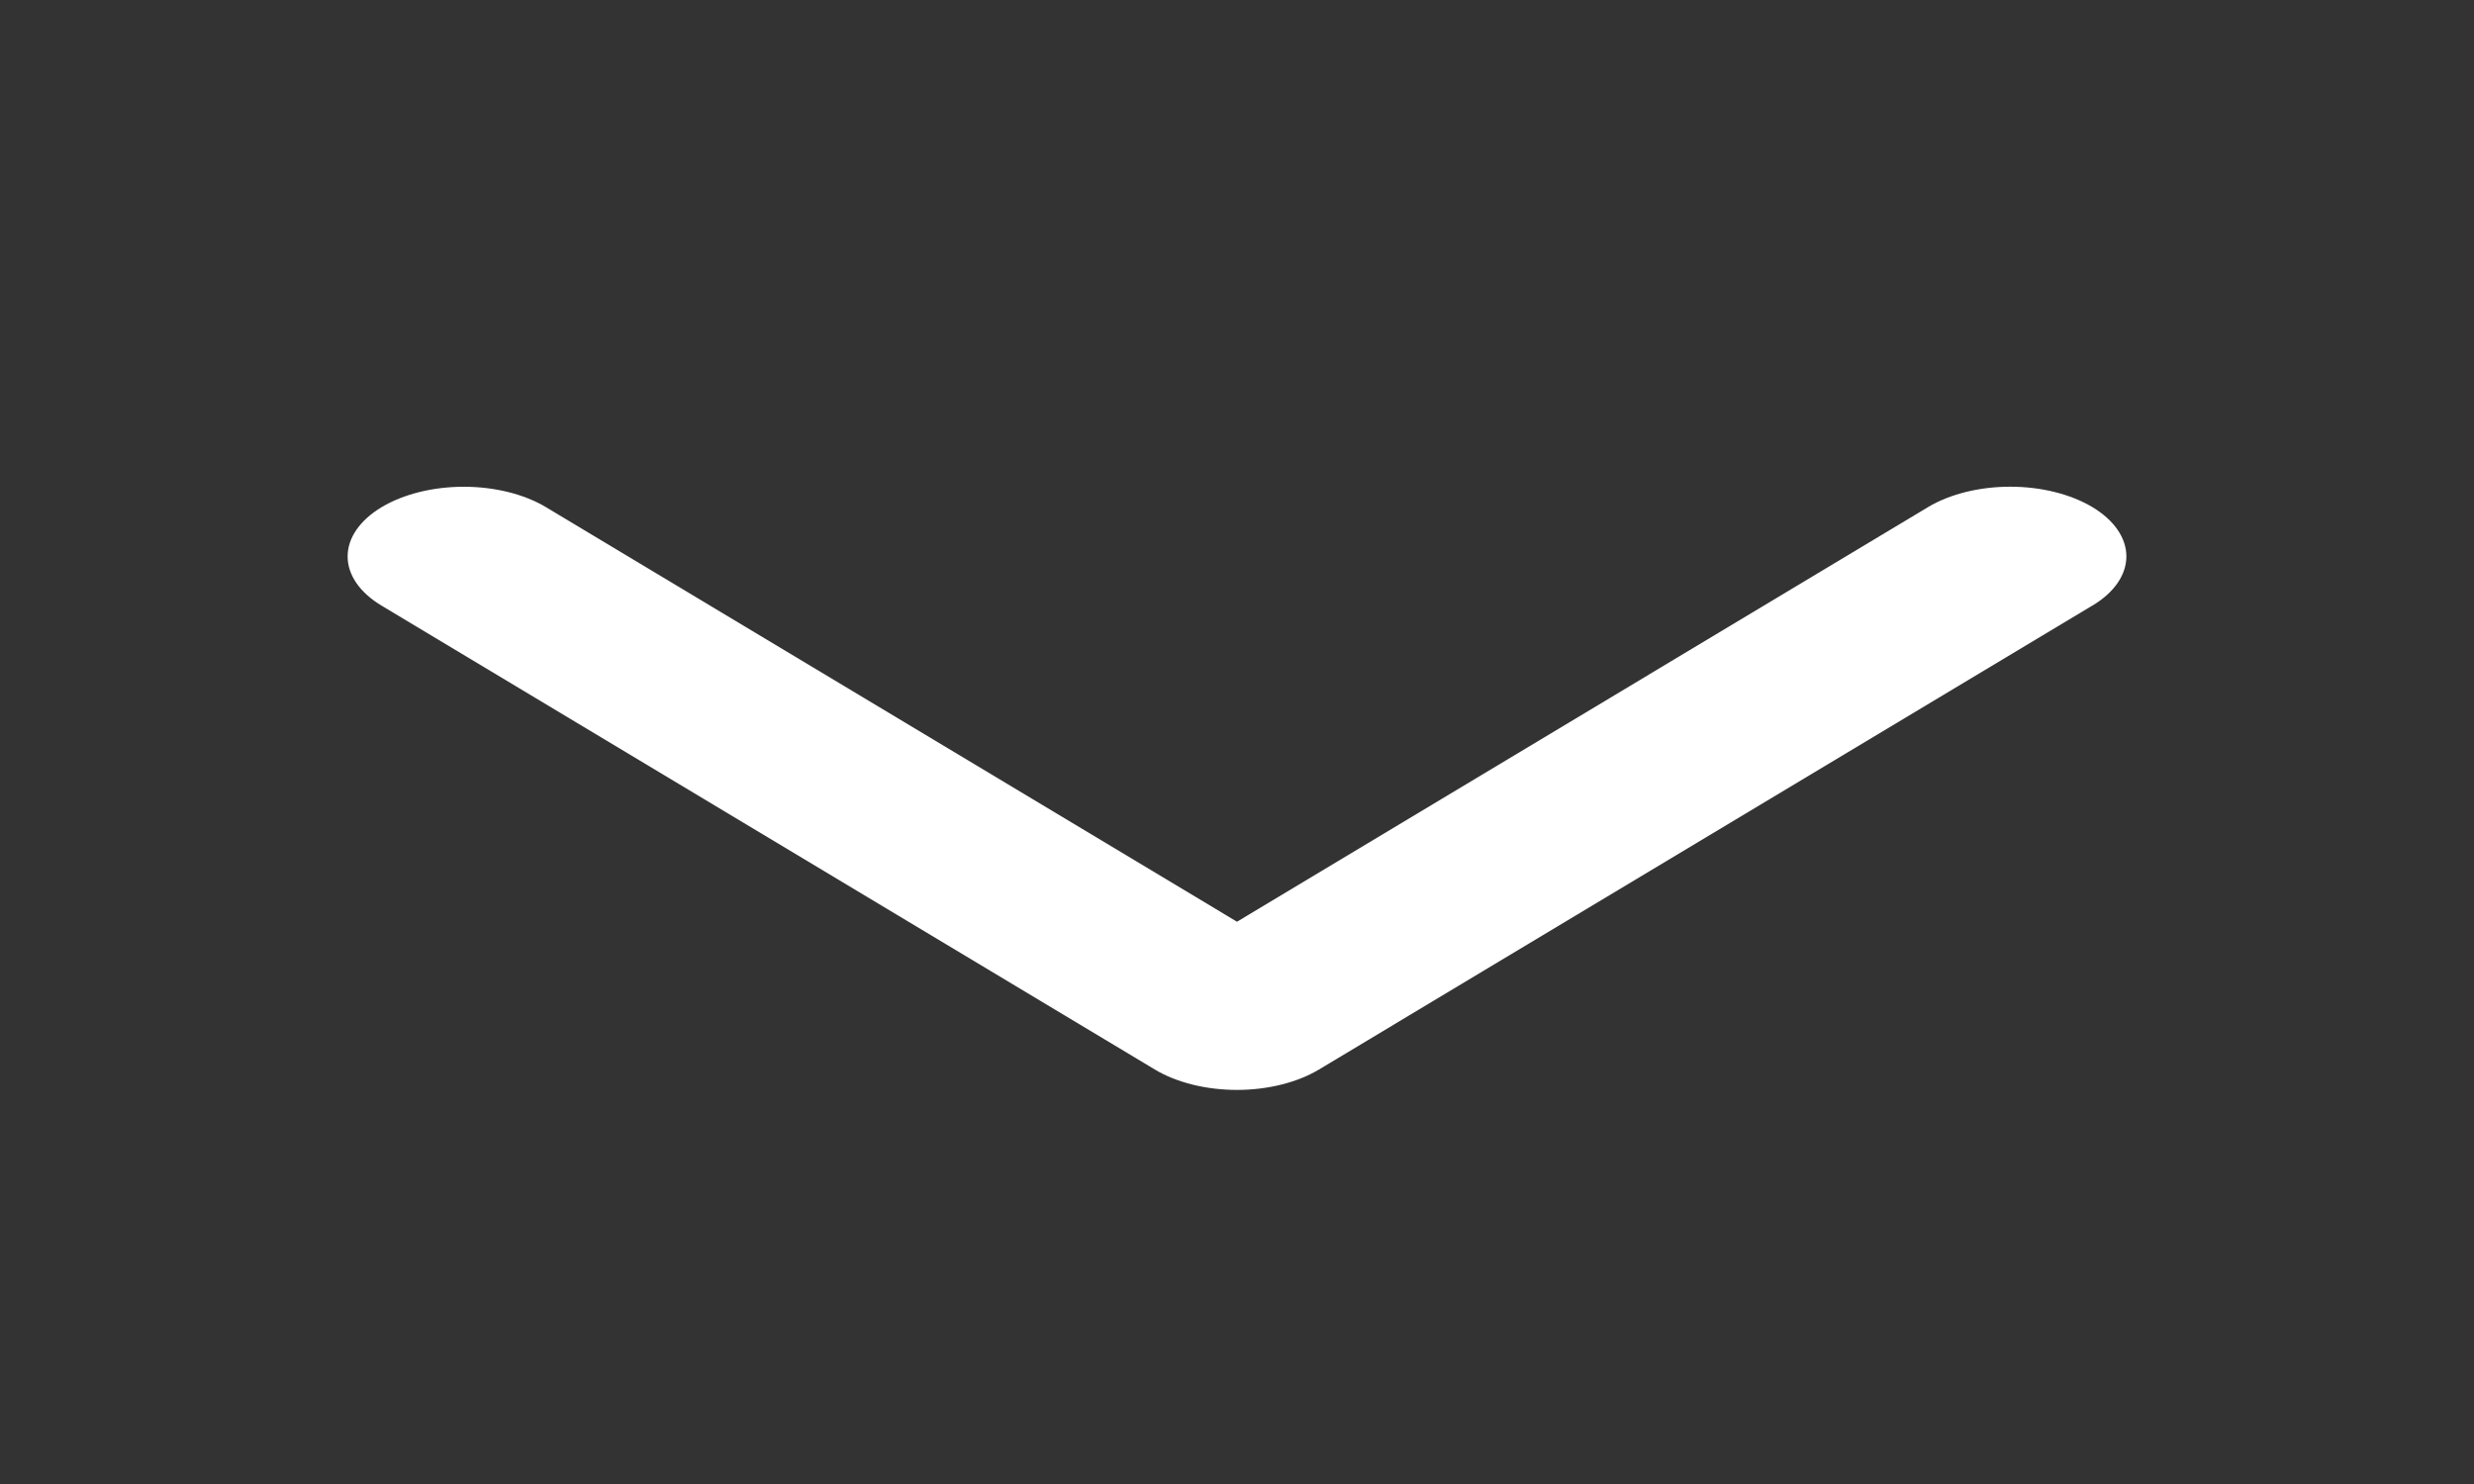 <svg width="45" height="27" viewBox="0 0 45 27" fill="none" xmlns="http://www.w3.org/2000/svg">
<rect x="0" y="0" width="45" height="27" fill="#333333" stroke="none"/>
<path d="M38.055 11.02L23.992 19.458C23.796 19.576 23.564 19.669 23.307 19.733C23.051 19.797 22.776 19.83 22.498 19.83C22.221 19.83 21.946 19.797 21.689 19.733C21.433 19.669 21.2 19.576 21.004 19.458L6.942 11.02C6.545 10.783 6.323 10.46 6.323 10.124C6.323 9.788 6.545 9.465 6.942 9.227C7.338 8.99 7.875 8.856 8.436 8.856C8.996 8.856 9.534 8.99 9.93 9.227L22.5 16.77L35.07 9.226C35.466 8.989 36.004 8.855 36.564 8.855C37.125 8.855 37.662 8.989 38.058 9.226C38.455 9.464 38.677 9.787 38.677 10.123C38.677 10.459 38.455 10.782 38.058 11.019L38.055 11.02Z" fill="white"/>
</svg>
